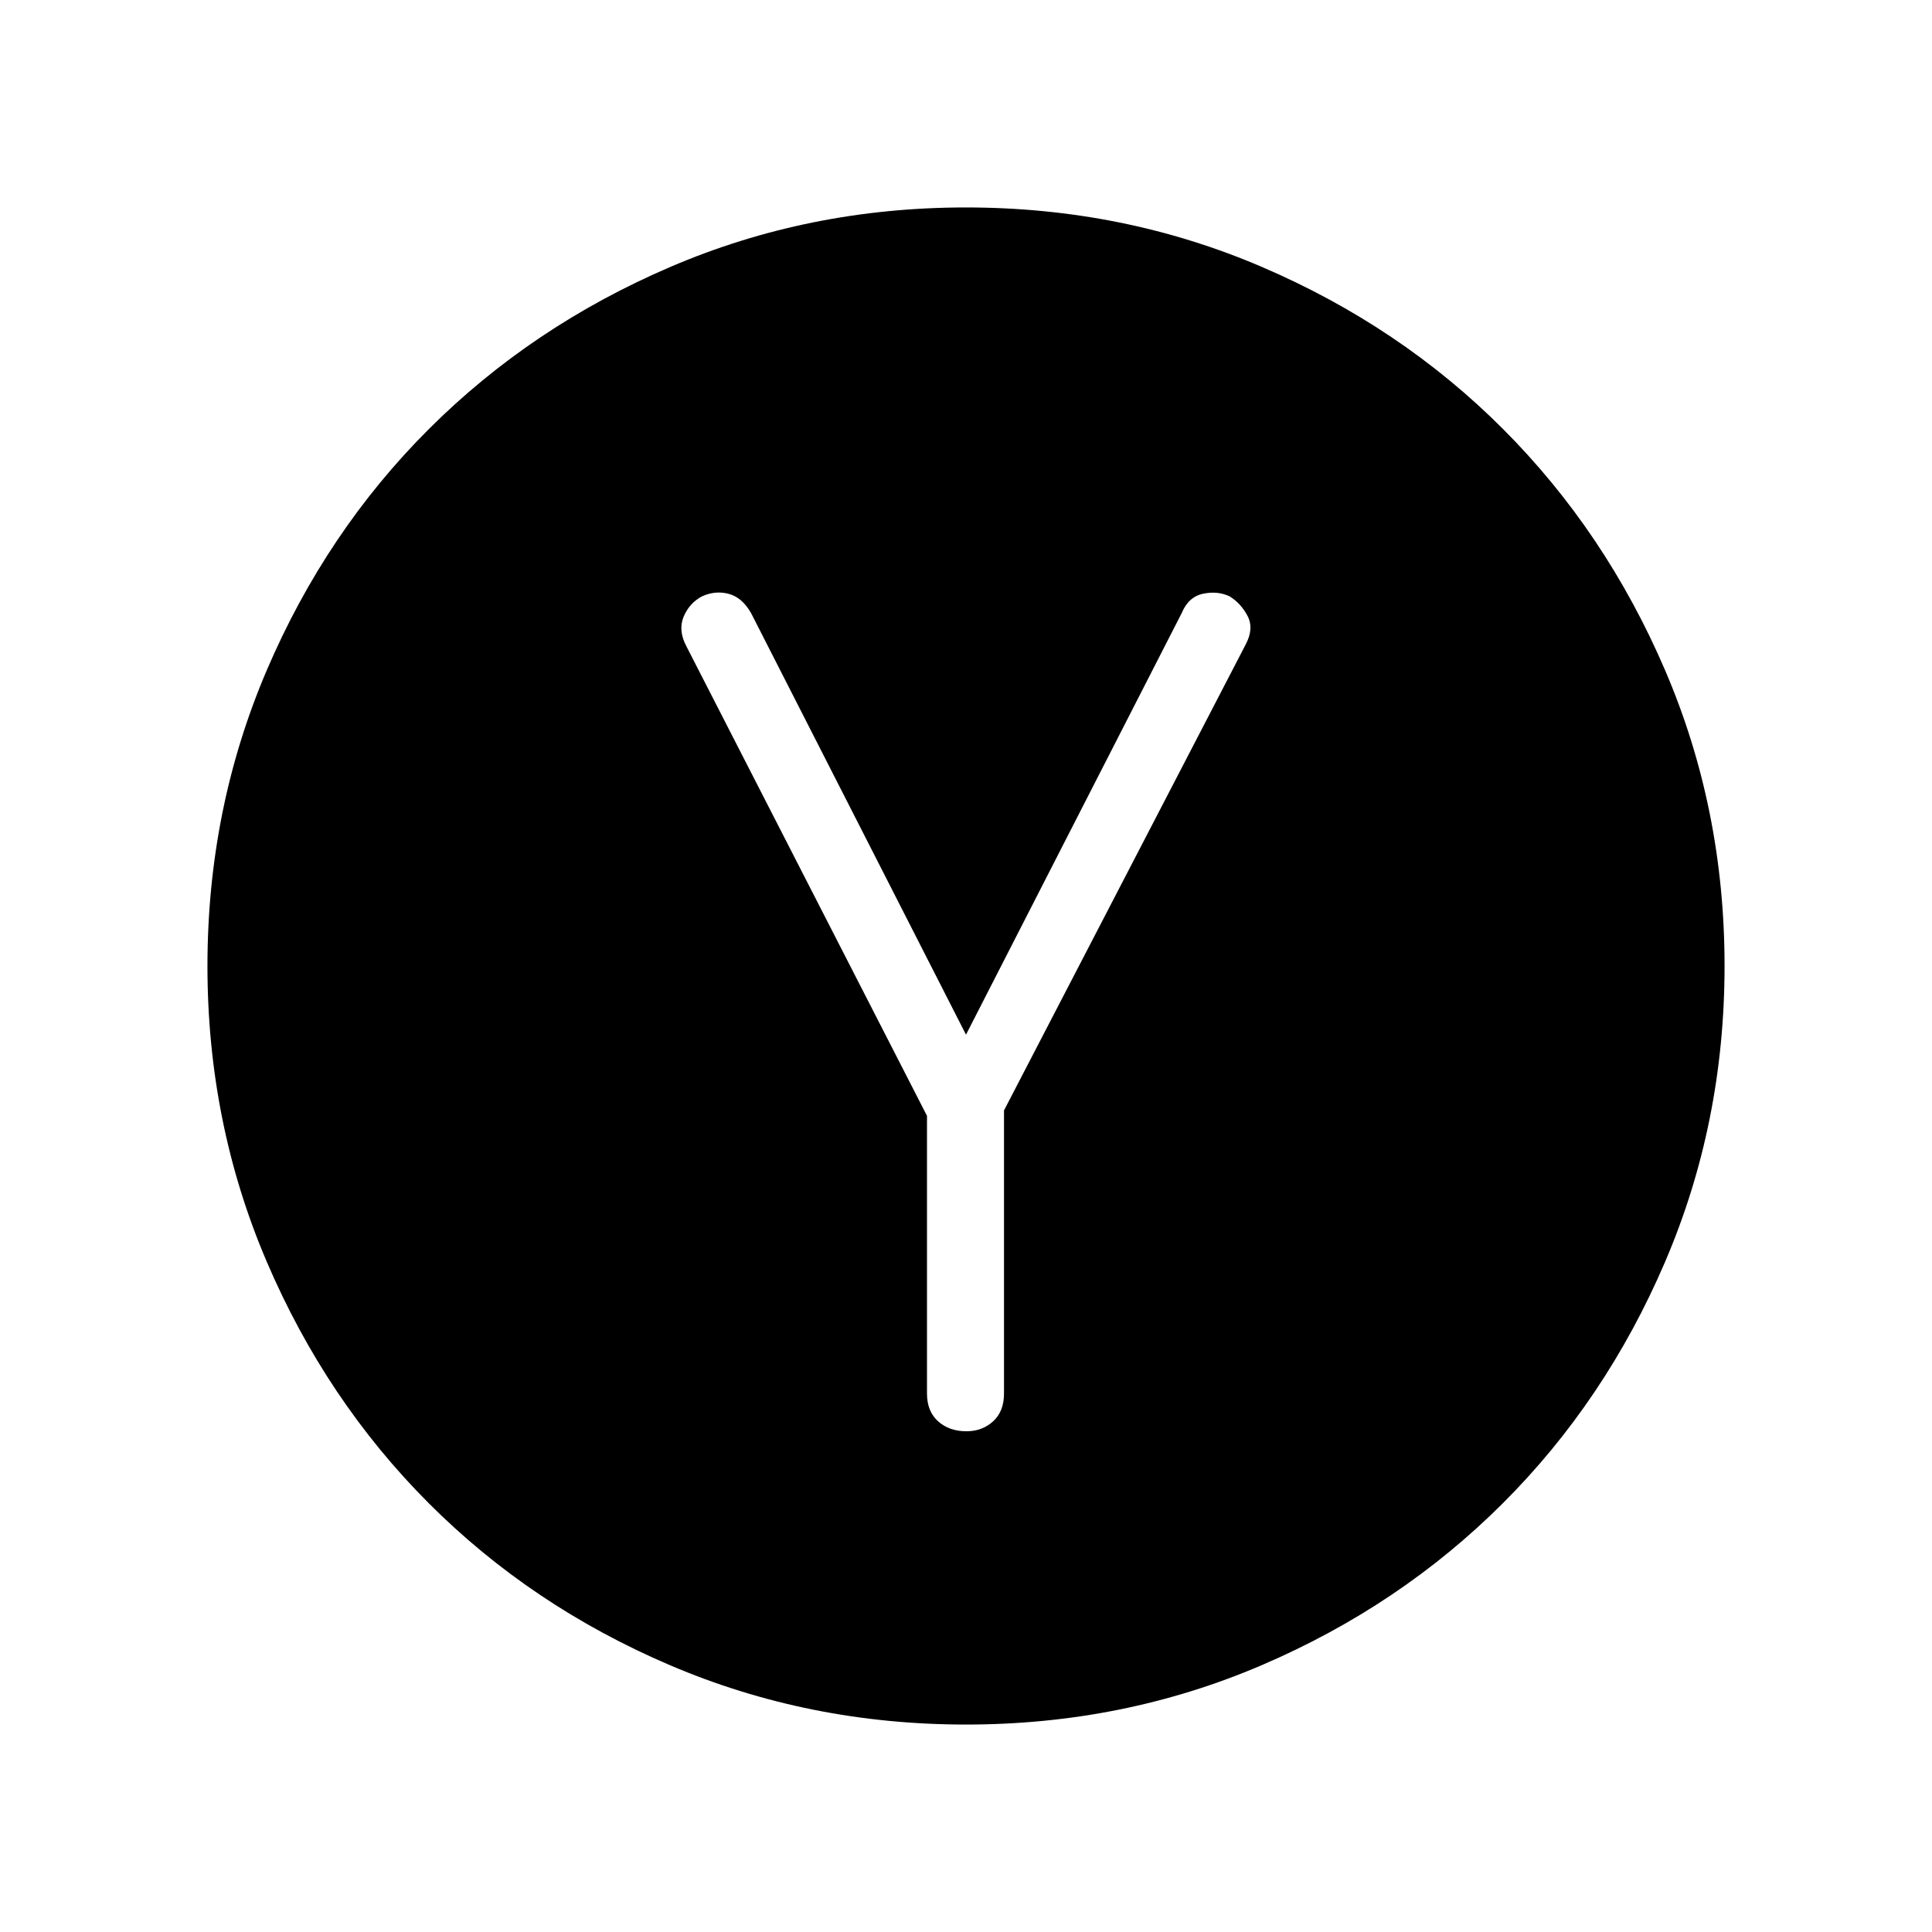 <svg xmlns="http://www.w3.org/2000/svg" height="48" viewBox="0 -960 960 960" width="48"><path d="M460.62-405.54v138.04q0 8.78 5.51 13.74 5.52 4.95 14.08 4.95 7.87 0 13.27-4.95 5.4-4.96 5.4-13.74v-140.73L619-639.81q4.15-7.88.92-14.09-3.23-6.21-8.88-9.75-5.96-2.85-13.23-1.33-7.27 1.52-10.62 9.6L480-445.88l-106.81-209.5q-4.44-7.78-11.13-9.55-6.68-1.76-13.29 1.28-6.27 3.34-9.1 10.15-2.82 6.81 1.52 14.88l119.43 233.08Zm19.42 302.46q-78.1 0-147.09-29.47-68.98-29.48-119.96-80.56-50.99-51.08-80.45-119.96t-29.46-146.89q0-78.1 29.47-146.99 29.48-68.89 80.56-119.87 51.08-50.99 119.96-80.54 68.88-29.56 146.89-29.56 78.1 0 147.01 29.53t119.9 80.59q50.99 51.07 80.52 119.88 29.53 68.81 29.53 146.85 0 78.13-29.57 147.12-29.57 68.98-80.65 119.96-51.09 50.99-119.87 80.45t-146.79 29.46Z"/></svg>